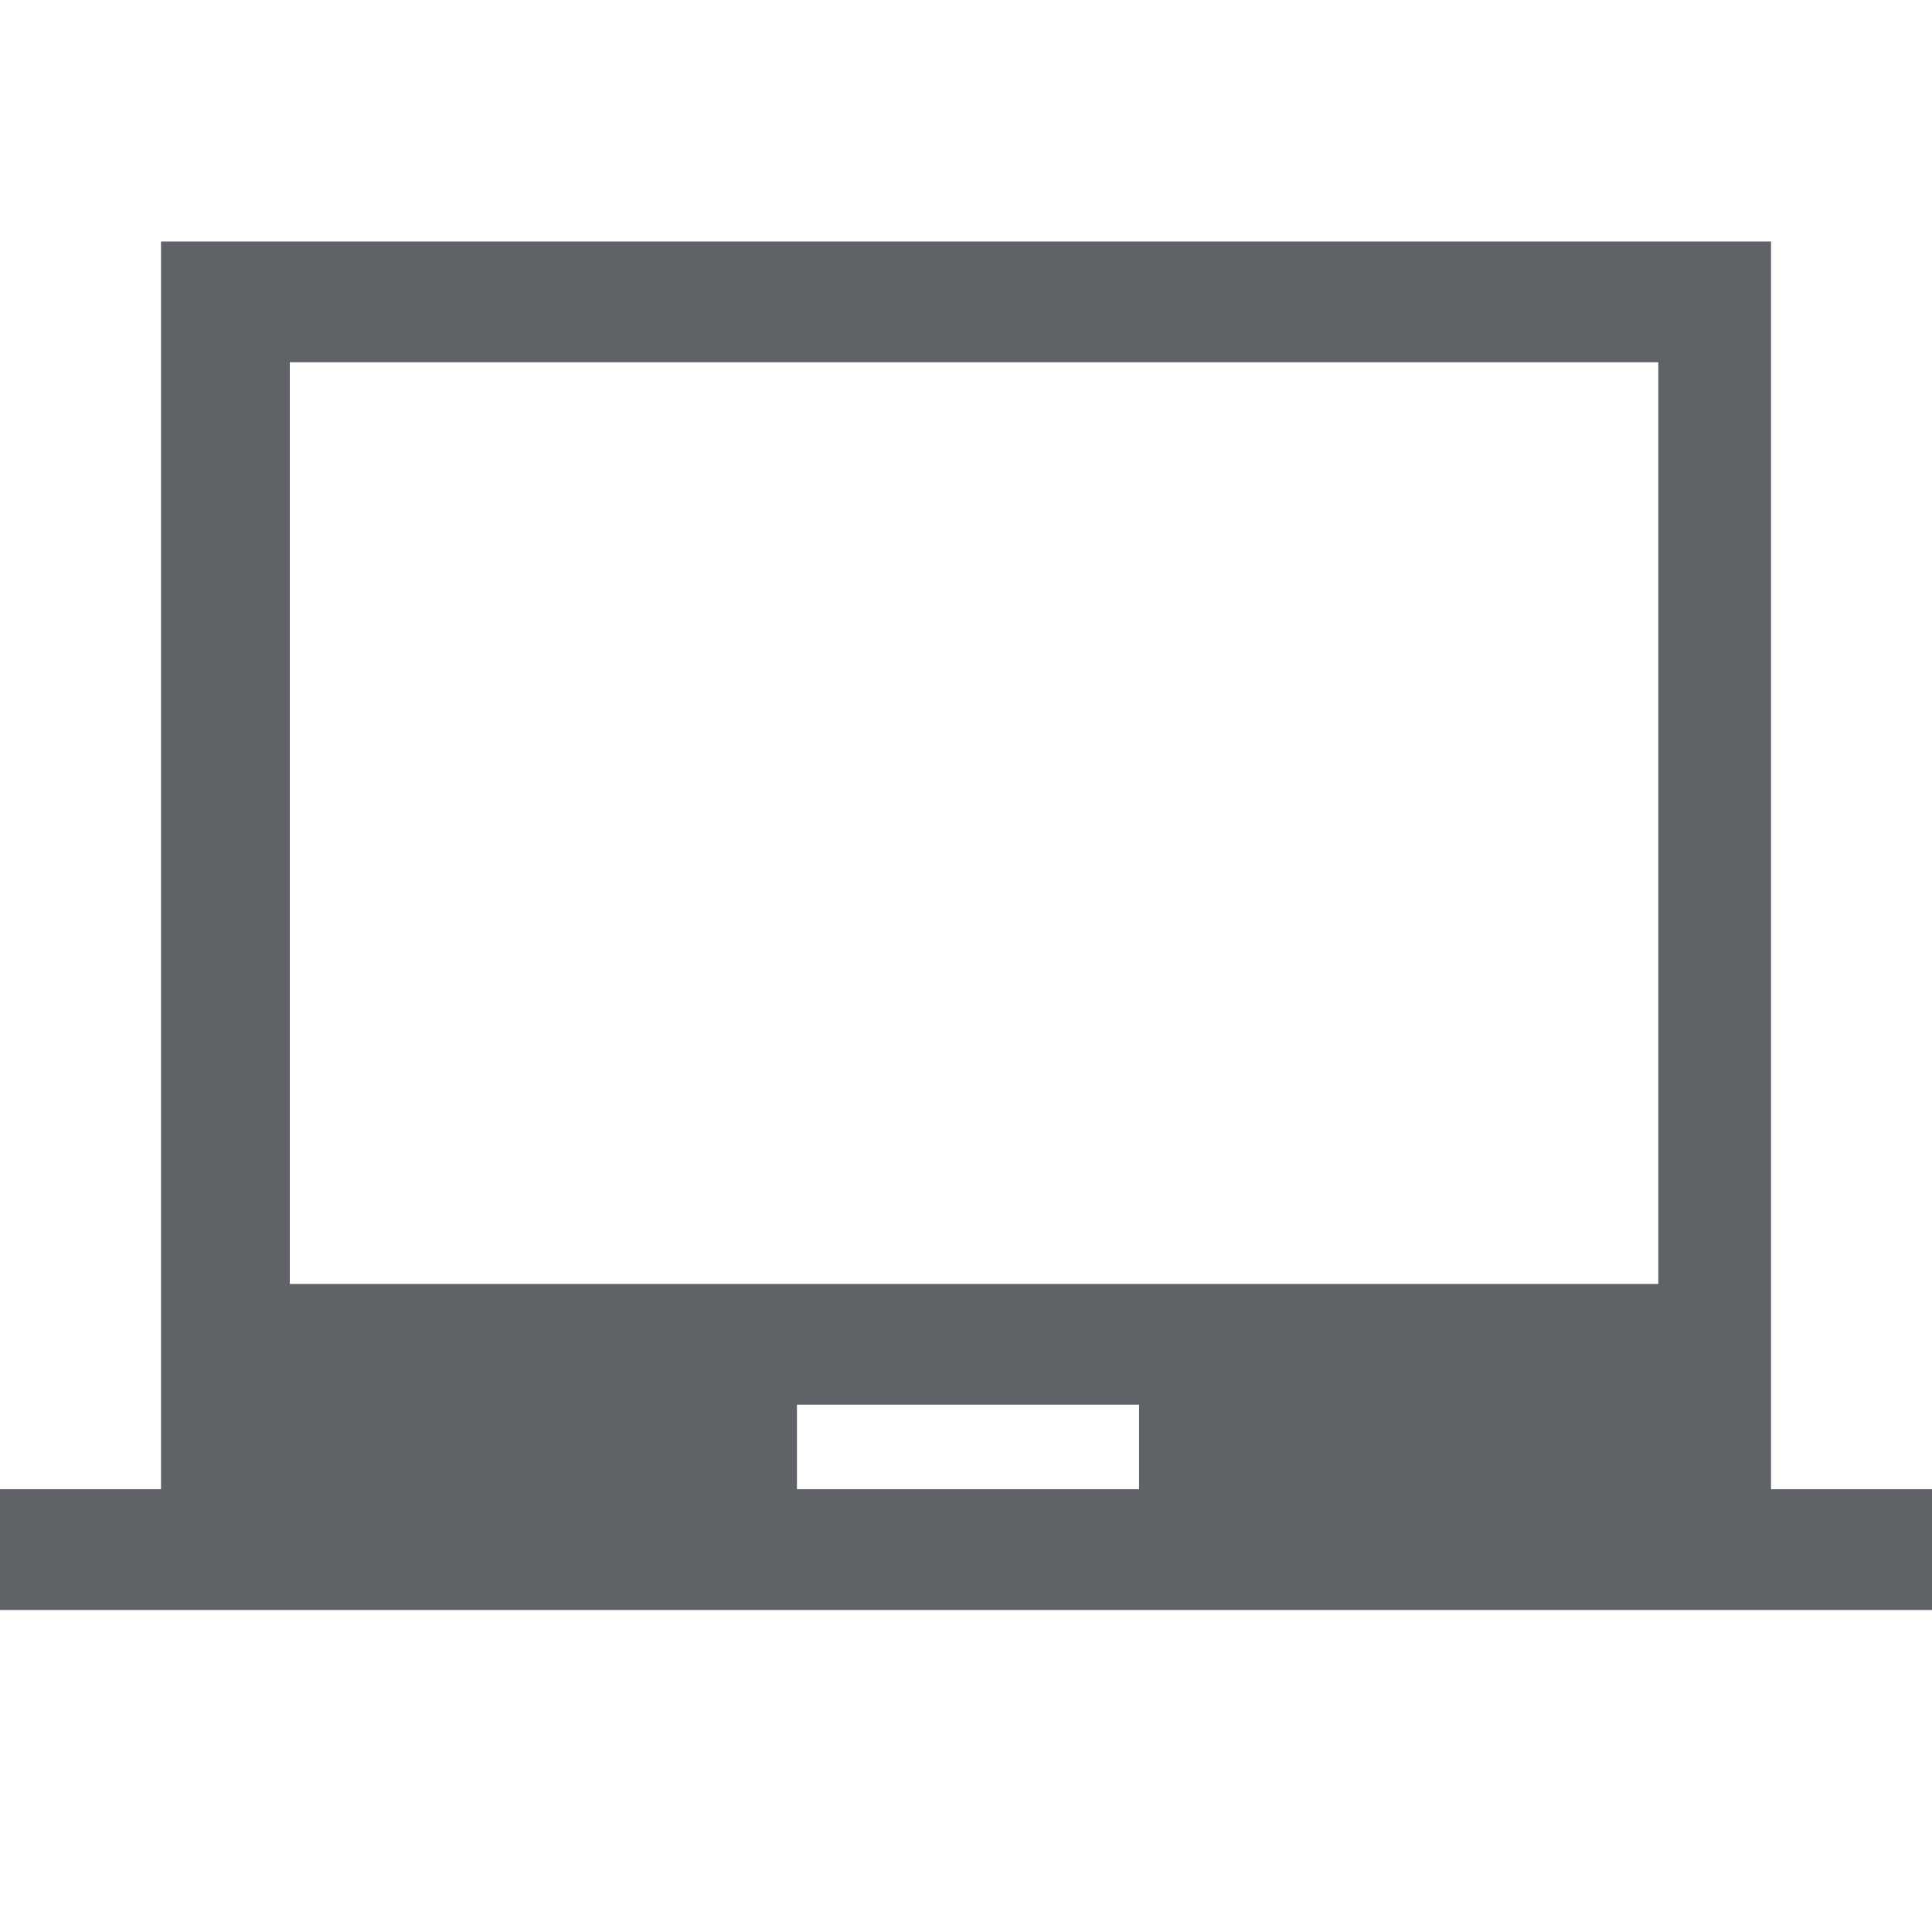 <svg xmlns="http://www.w3.org/2000/svg" height="48px" viewBox="0 -960 960 960" width="48px" fill="#5f6368"><path d="M0-160v-60h80v-620h800v620h80v60H0Zm396-60h170v-42H396v42ZM144-322h680v-458H144v458Zm340-229Z"/></svg>